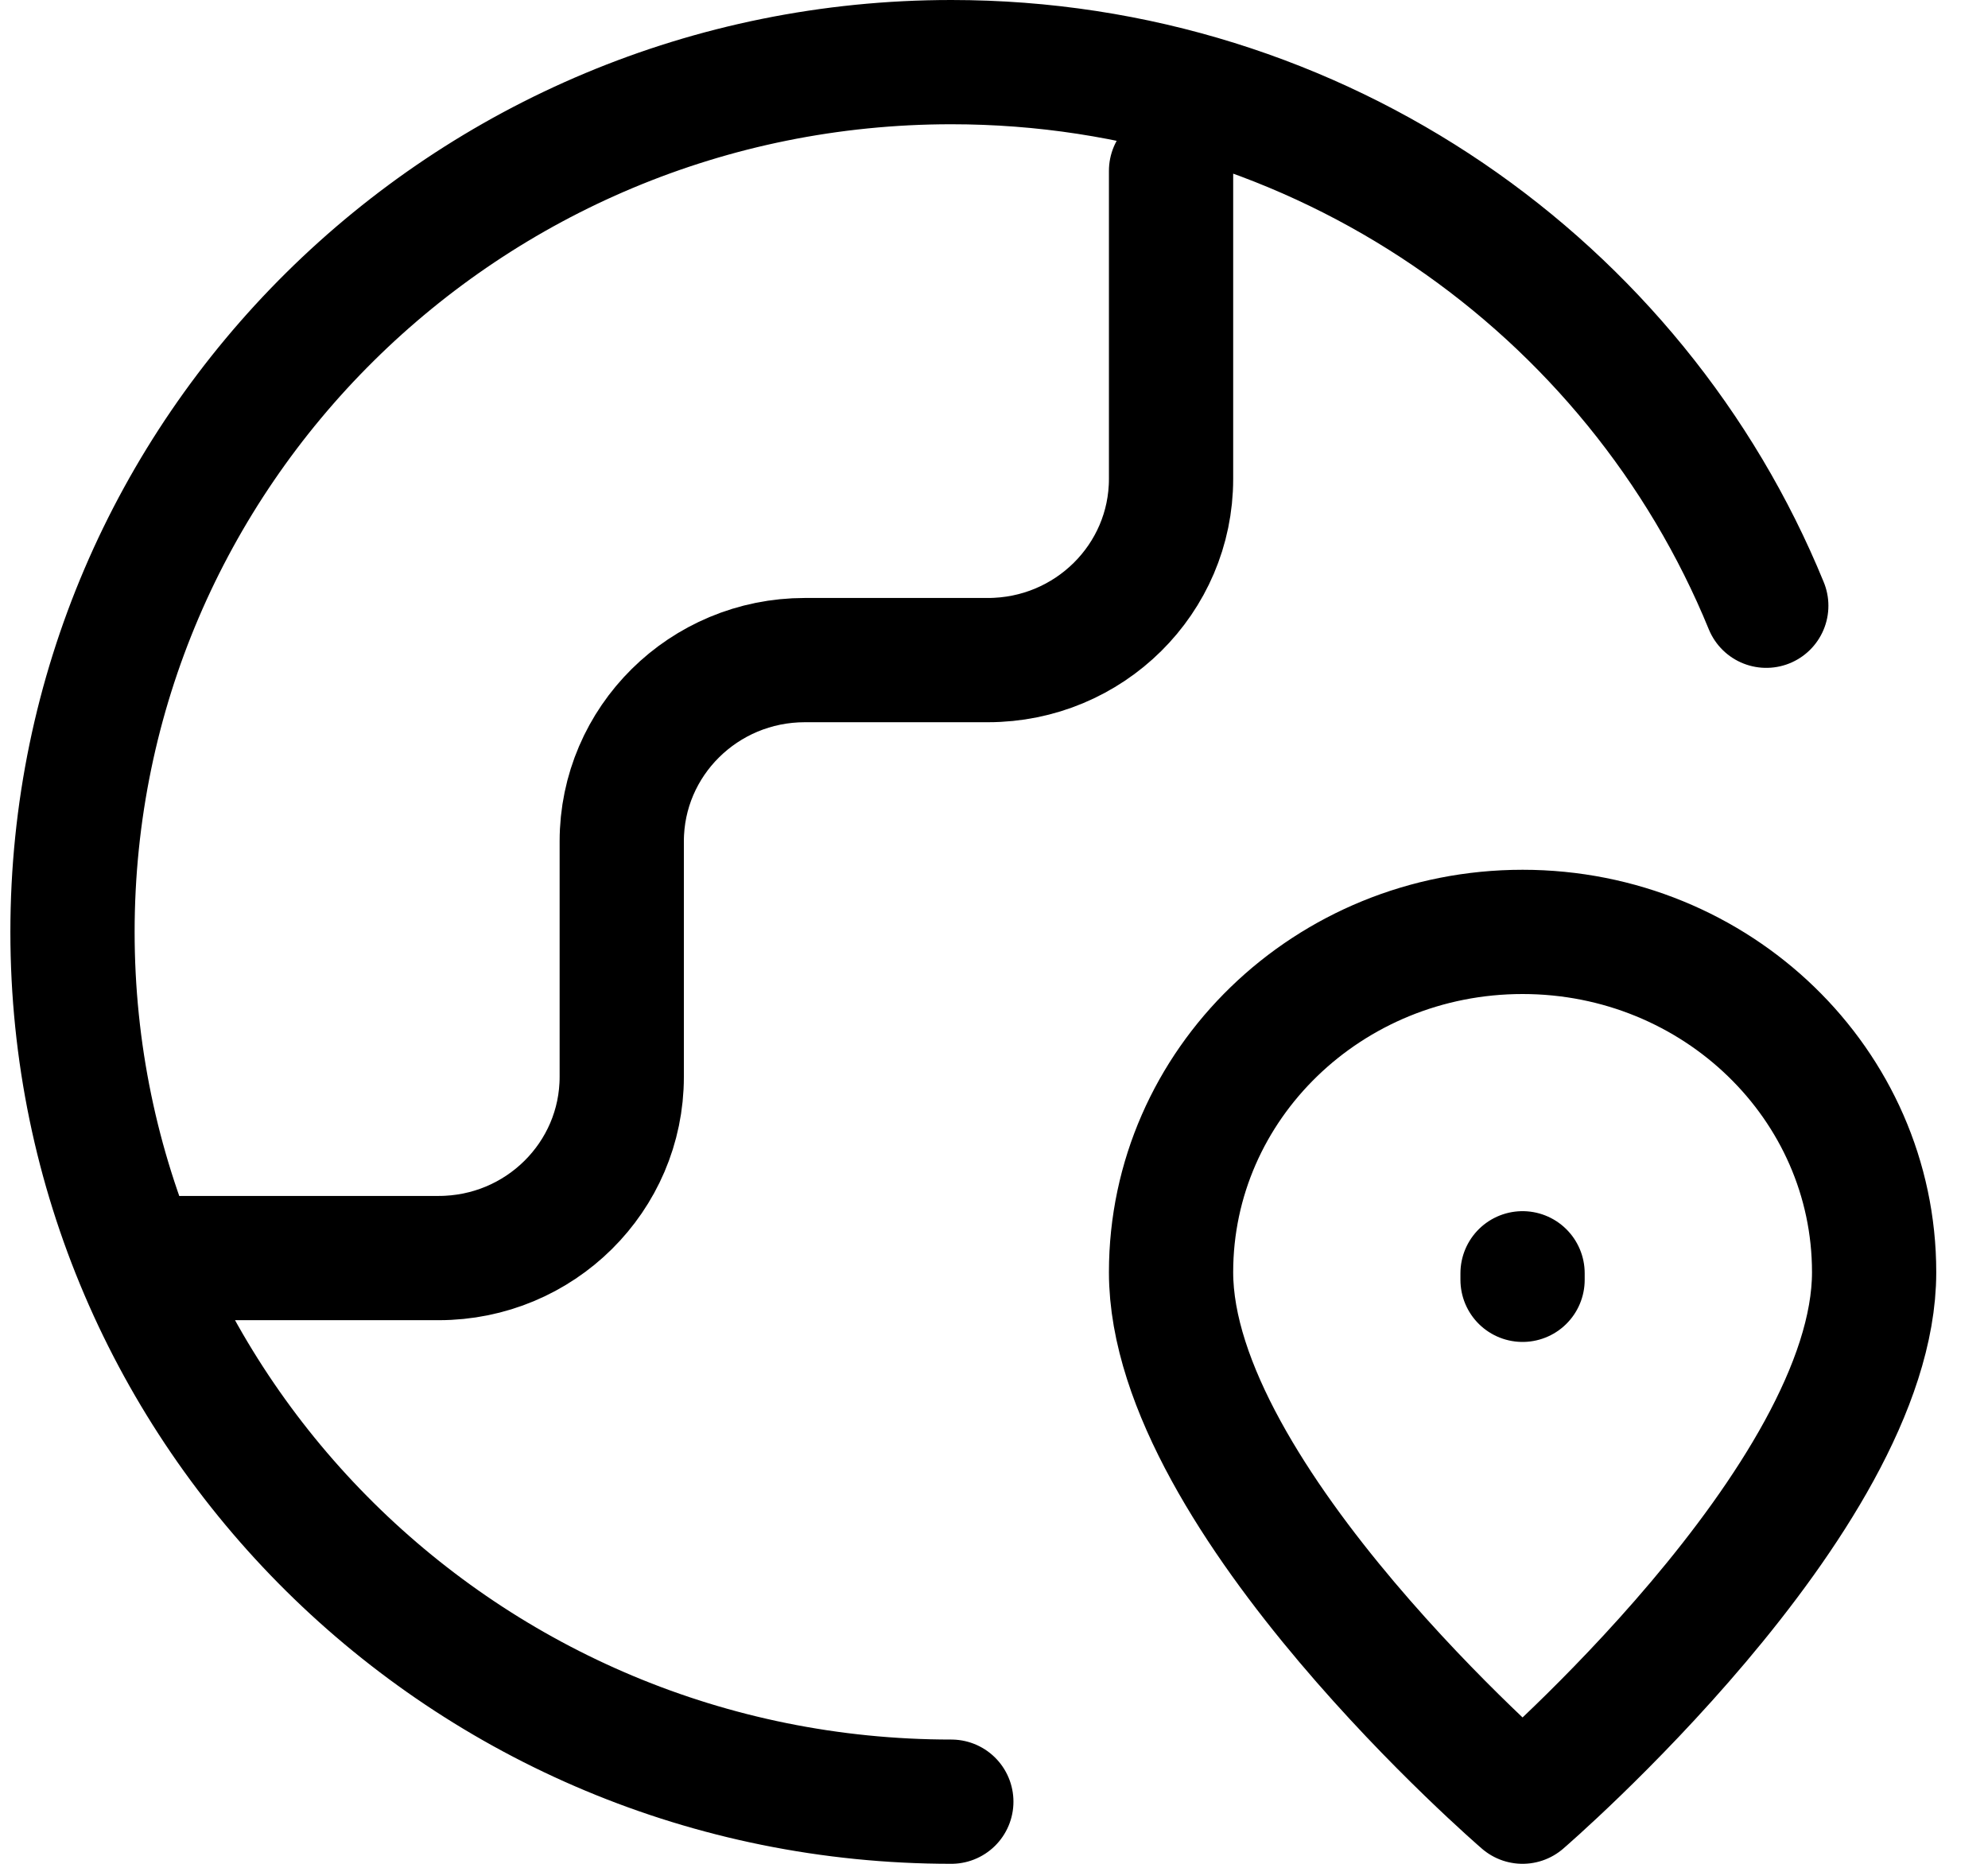 <svg width="32" height="30" viewBox="0 0 32 30" fill="none" xmlns="http://www.w3.org/2000/svg">
<path d="M15.313 29C7.5 29 1.167 22.732 1.167 15C1.167 7.268 7.5 1 15.313 1C21.25 1 26.332 4.619 28.431 9.75M2.935 20.25H7.061C8.689 20.25 10.008 18.944 10.008 17.333V13.542C10.008 11.931 11.328 10.625 12.955 10.625H15.902C17.53 10.625 18.85 9.319 18.85 7.708V2.75M24.508 20.6V20.495M30.167 20.478C30.167 24.13 24.508 29 24.508 29C24.508 29 18.85 24.13 18.85 20.478C18.85 17.453 21.383 15 24.508 15C27.633 15 30.167 17.453 30.167 20.478Z" stroke="black" stroke-width="2" stroke-linecap="round" stroke-linejoin="round"/>
</svg>
